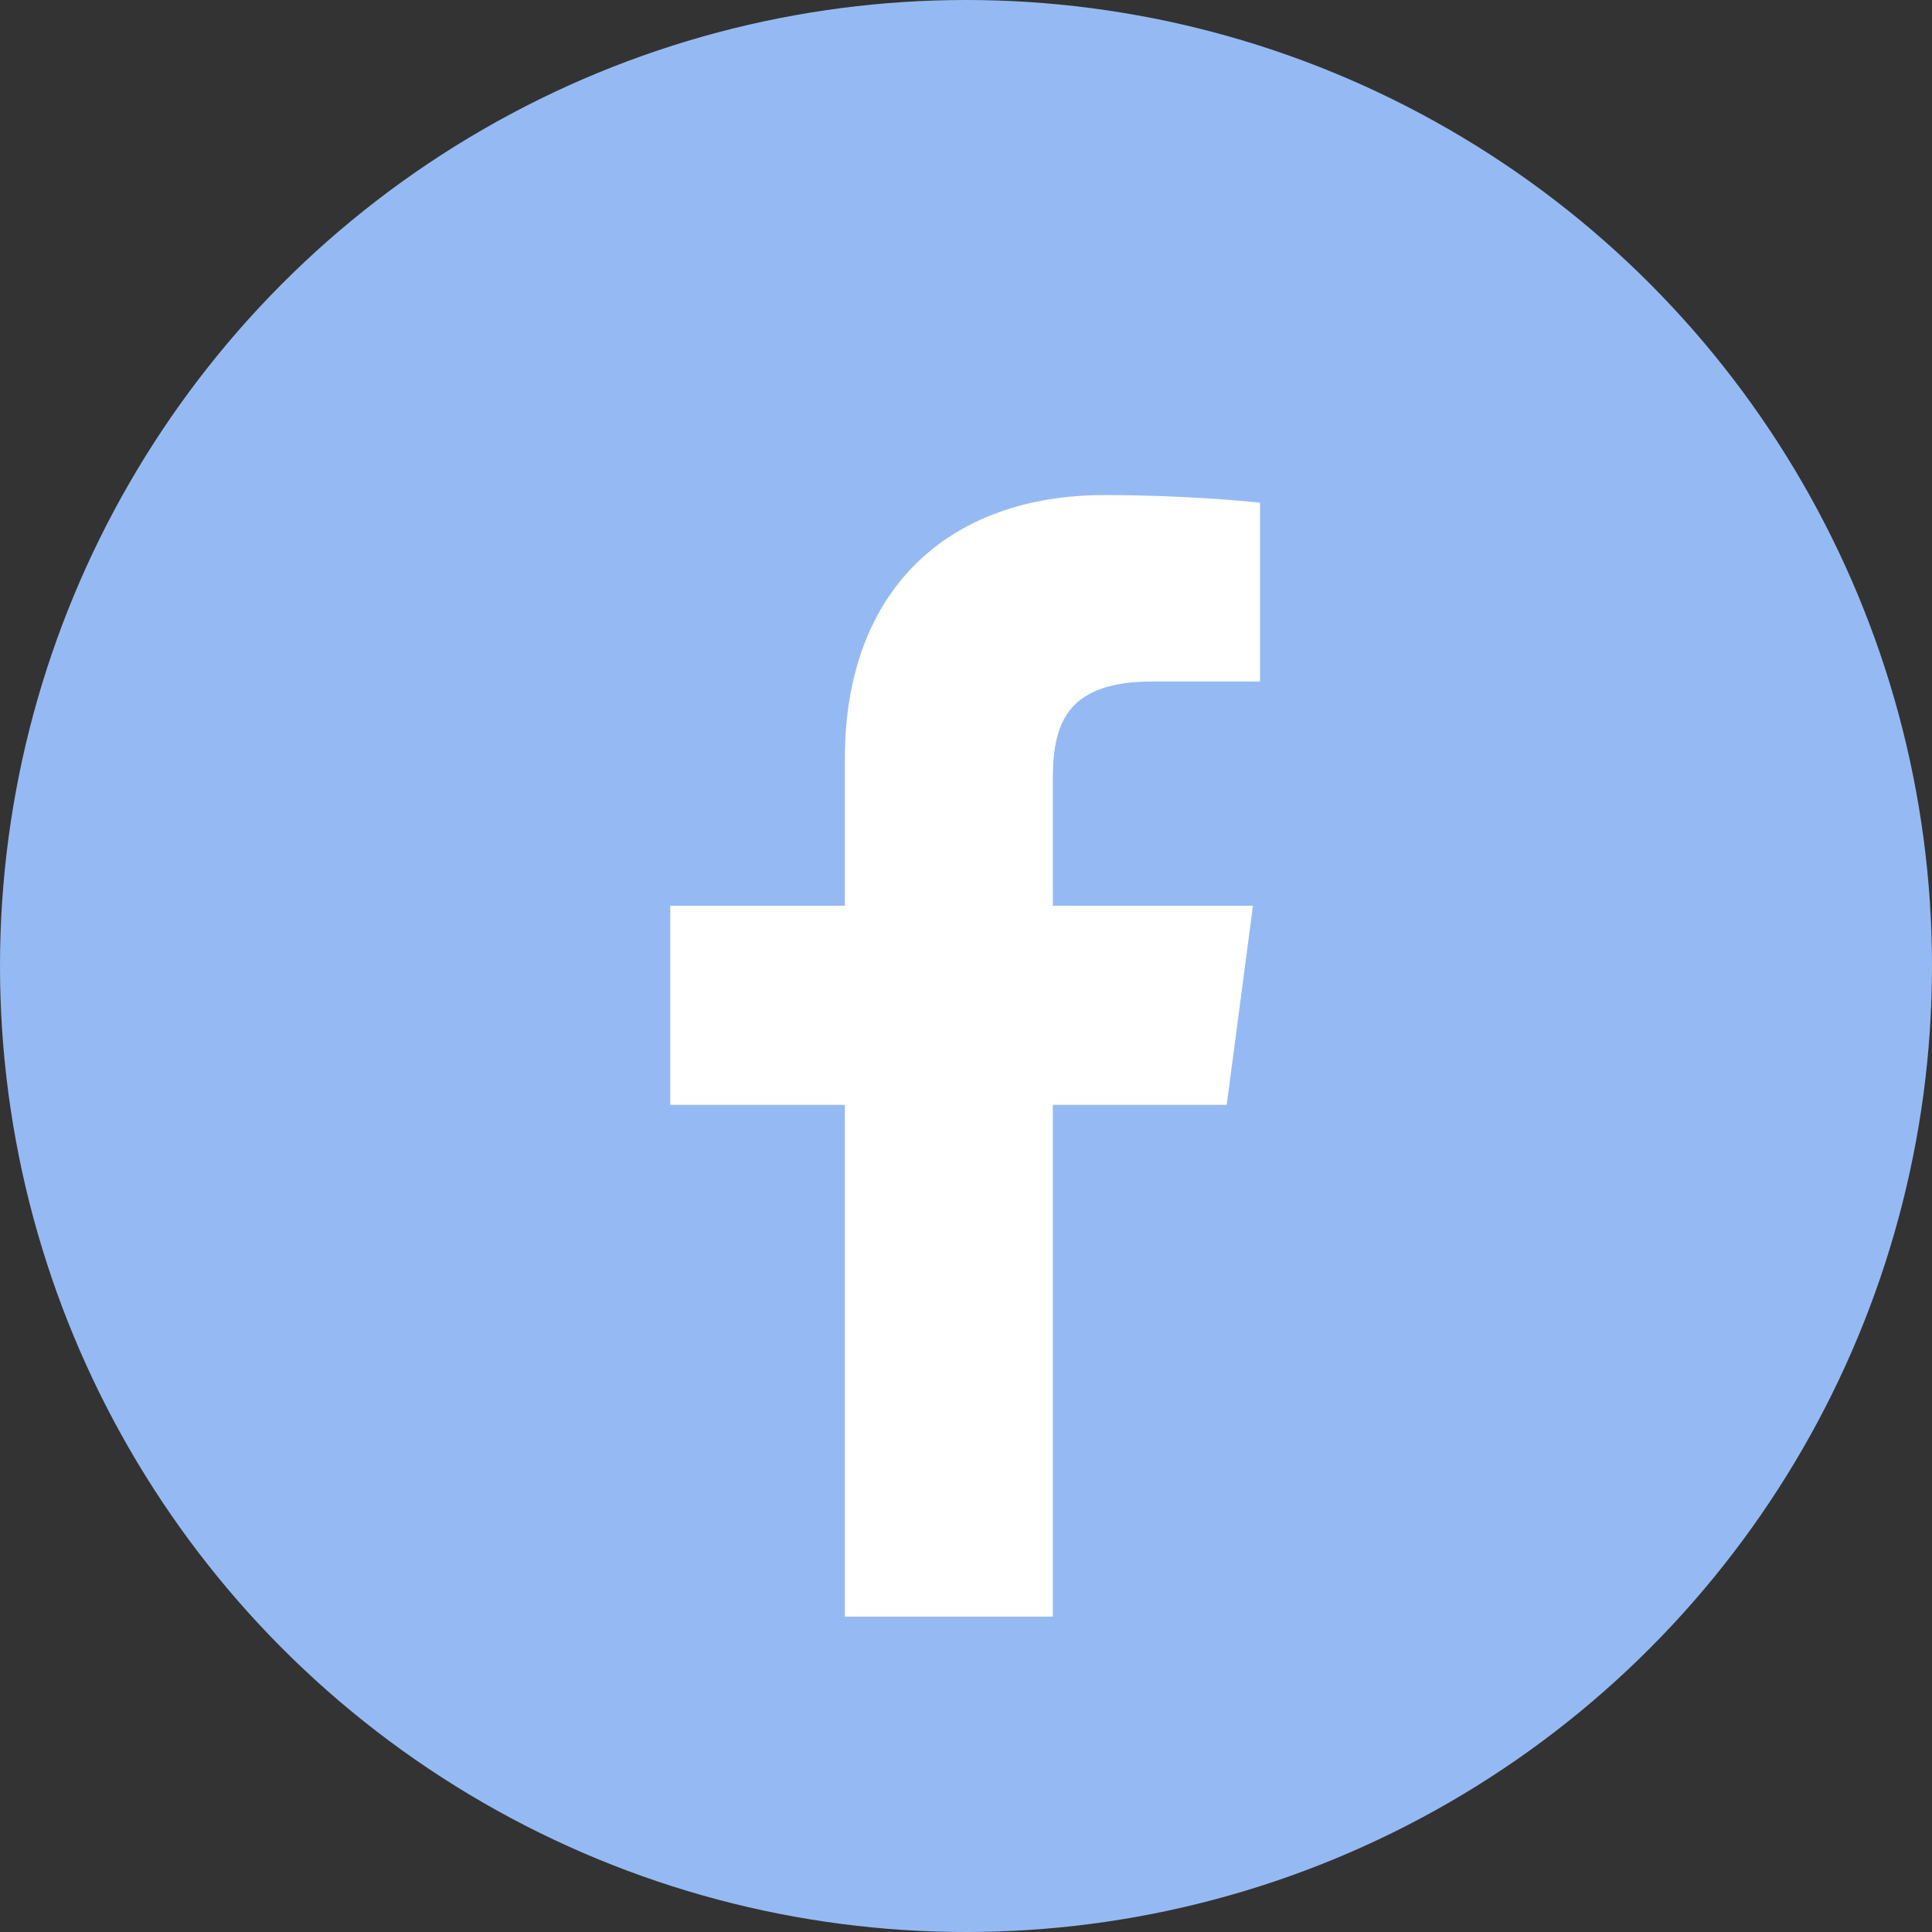 <svg width="49" height="49" viewBox="0 0 49 49" fill="none" xmlns="http://www.w3.org/2000/svg">
<rect x="0" y="0" width="49" height="49" fill="#333333" stroke="none"/>
<circle cx="24.5" cy="24.5" r="24.5" fill="#95BAF3"/>
<path d="M21.428 41H26.702V28.022H31.112L31.778 22.973H26.702V19.738C26.702 18.28 27.116 17.284 29.24 17.284H31.958V12.751C31.49 12.698 29.888 12.556 28.016 12.556C24.092 12.556 21.428 14.92 21.428 19.24V22.973H17V28.022H21.428V41Z" fill="white"/>
</svg>
